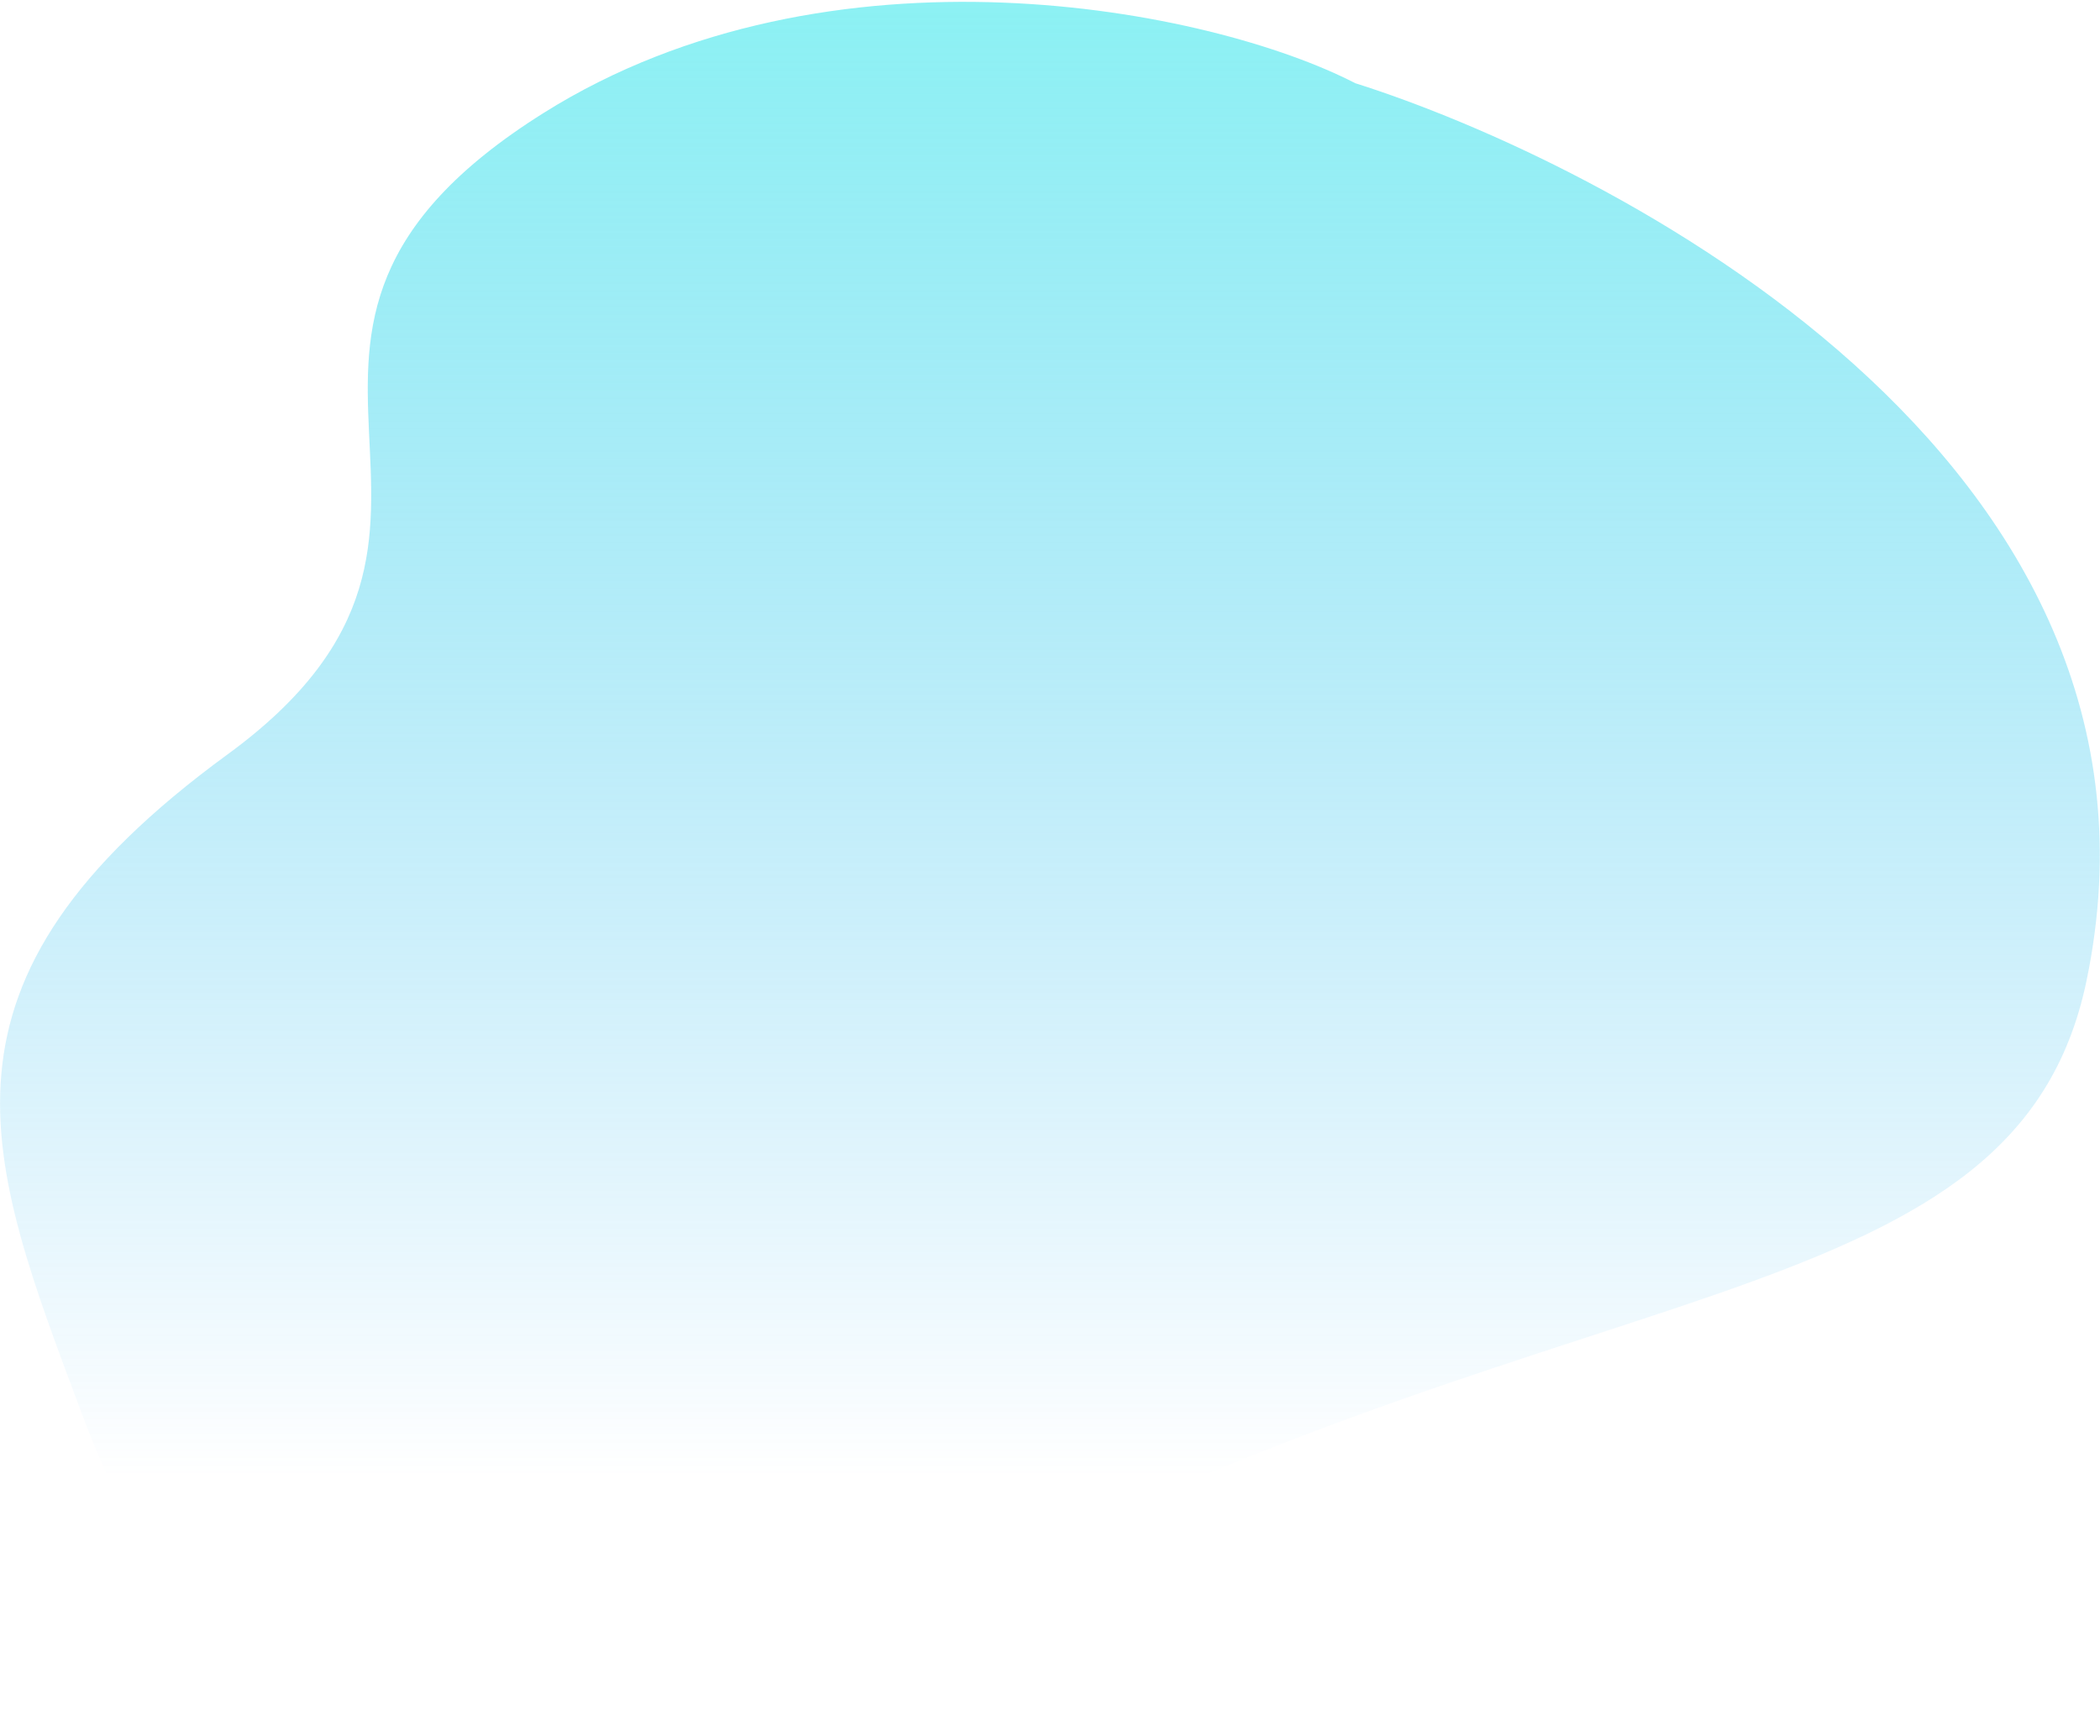 <svg width="959" height="793" viewBox="0 0 959 793" fill="none" xmlns="http://www.w3.org/2000/svg">
<path d="M248.396 51.5C379.196 -30.5 552.729 3.833 618.896 38C730.729 73.333 1002.98 208.243 952.799 448.153C920.799 601.153 726 577 446.5 722C167 867 81.5 763.5 37.5 646C-6.5 528.5 -39 449 104 344.5C247 240 84.896 154 248.396 51.5Z" fill="url(#paint0_linear)"/>
<defs>
<linearGradient id="paint0_linear" x1="490" y1="-213" x2="490" y2="674.5" gradientUnits="userSpaceOnUse">
<stop stop-color="#76FFEF"/>
<stop offset="1" stop-color="#39B2F1" stop-opacity="0"/>
</linearGradient>
</defs>
</svg>
